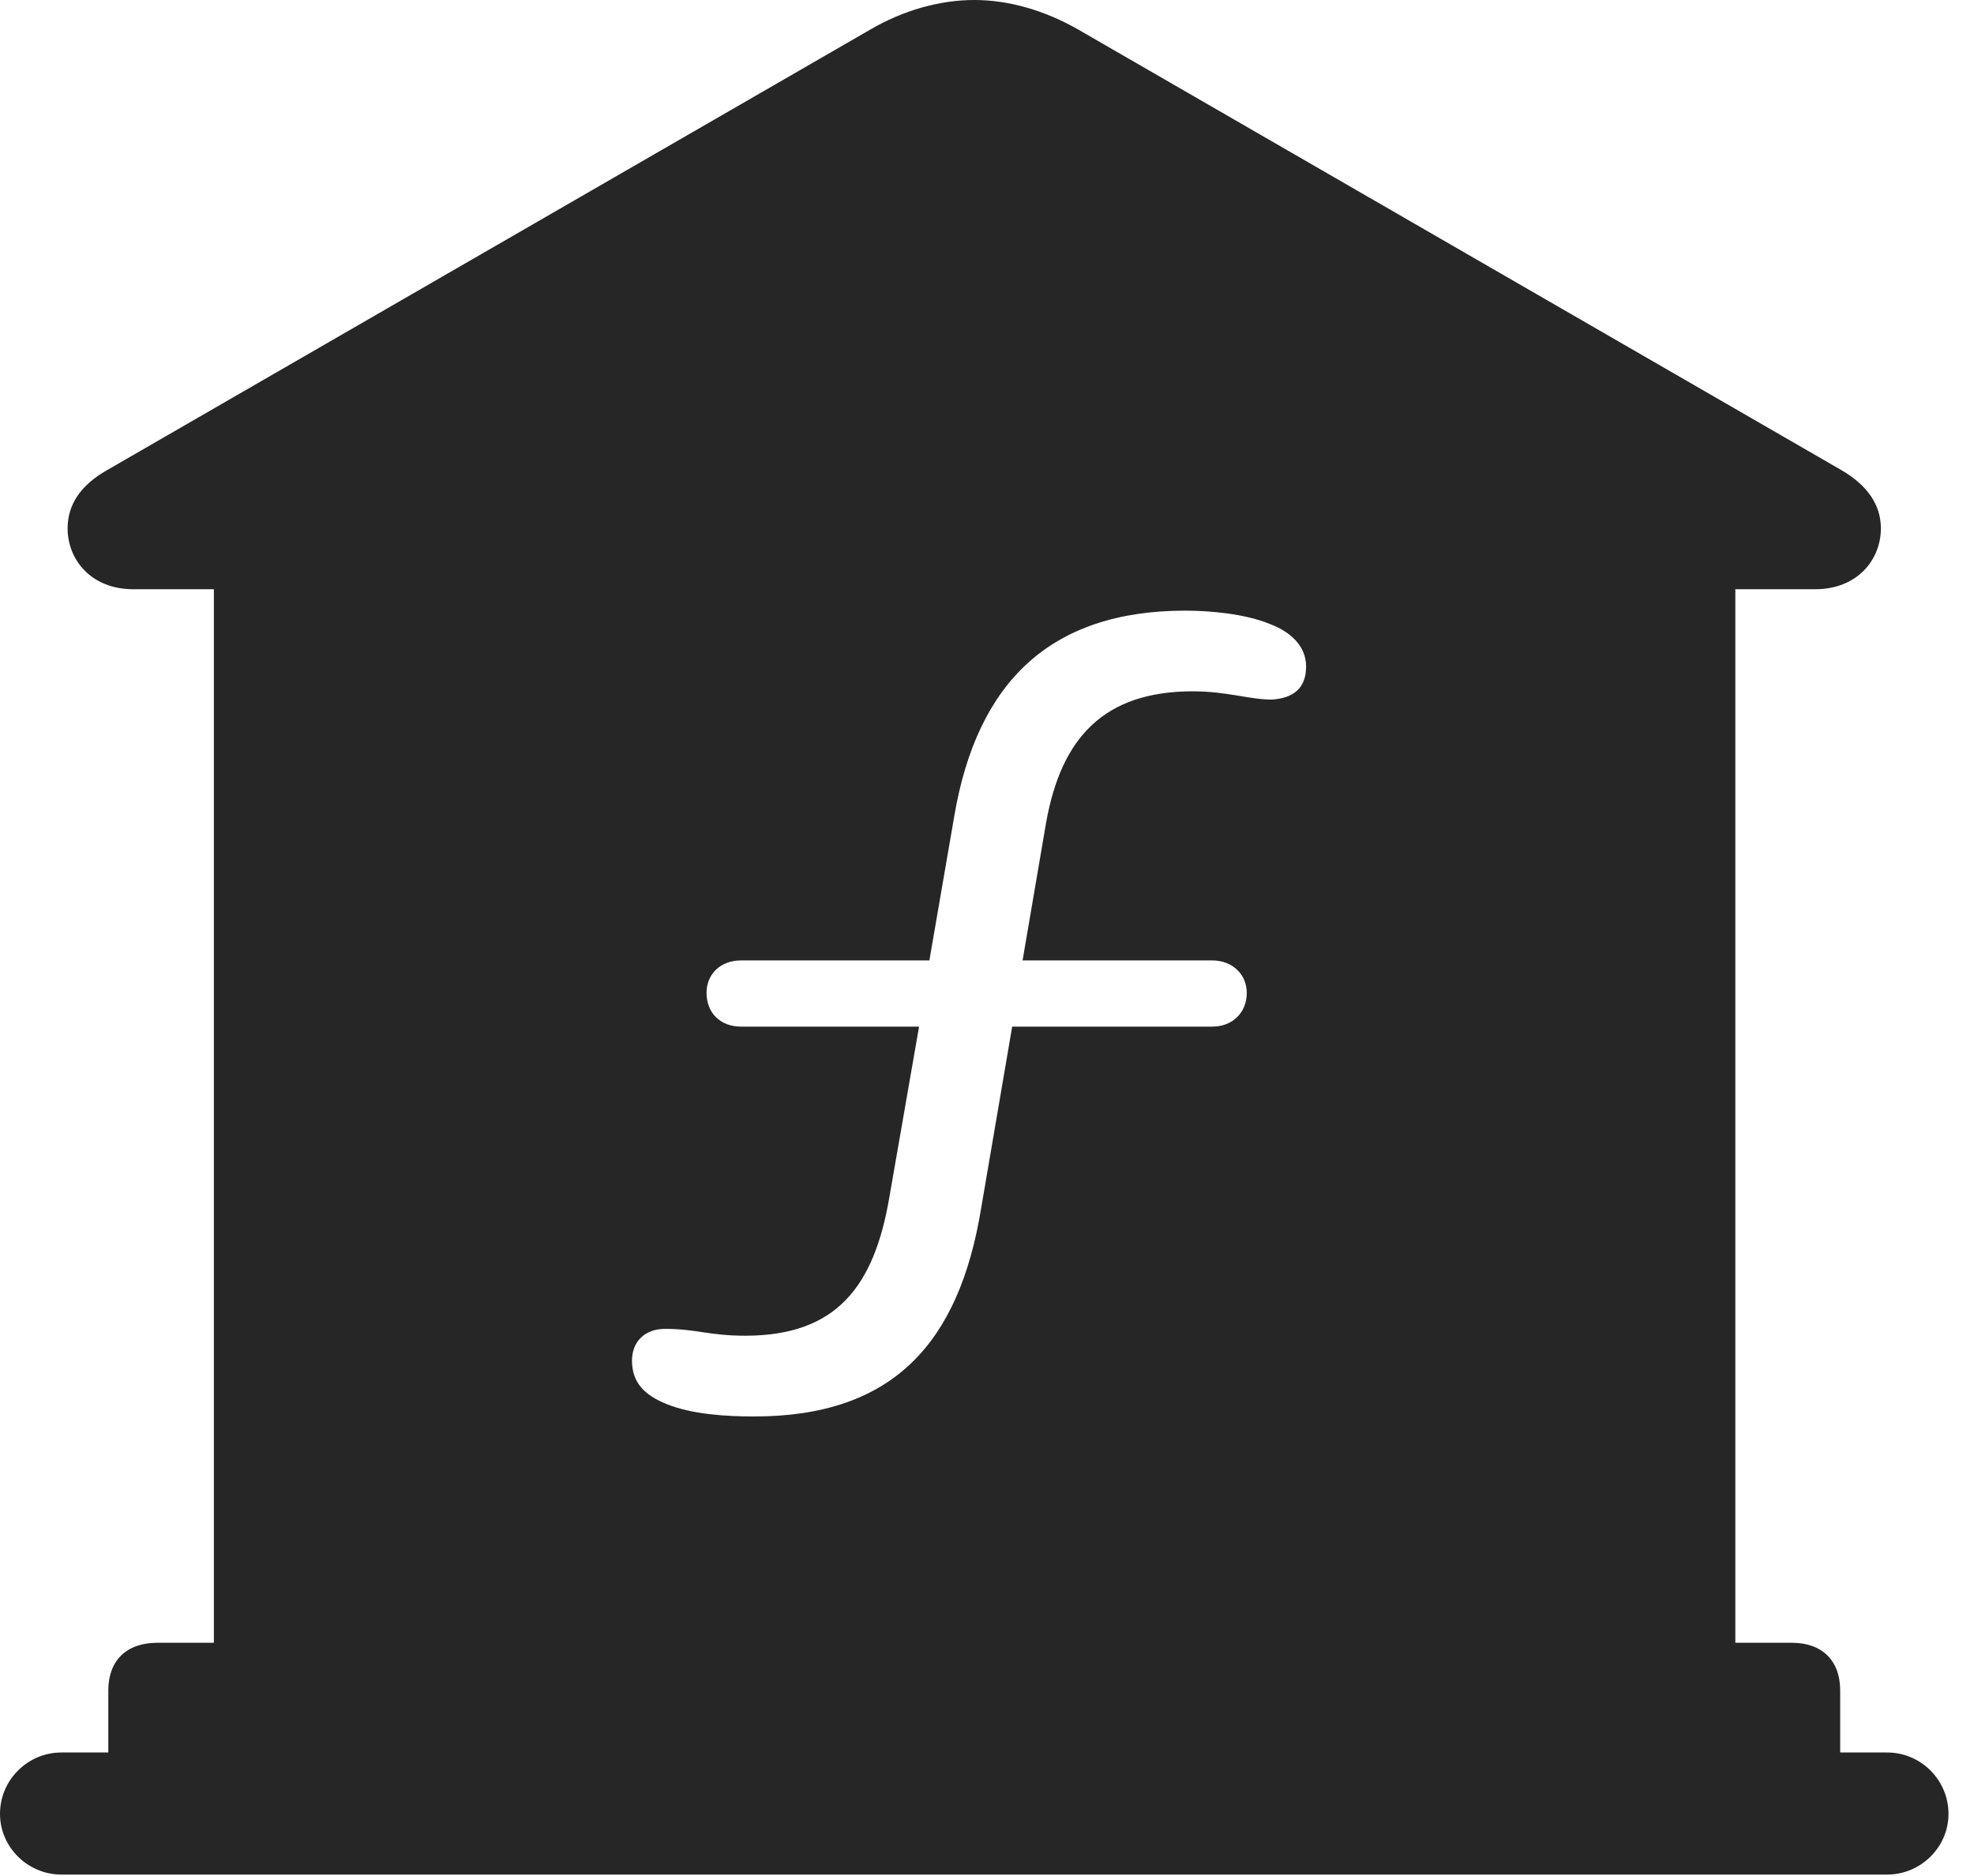 <?xml version="1.0" encoding="UTF-8"?>
<!--Generator: Apple Native CoreSVG 326-->
<!DOCTYPE svg
PUBLIC "-//W3C//DTD SVG 1.1//EN"
       "http://www.w3.org/Graphics/SVG/1.1/DTD/svg11.dtd">
<svg version="1.1" xmlns="http://www.w3.org/2000/svg" xmlns:xlink="http://www.w3.org/1999/xlink" viewBox="0 0 27.939 26.553">
 <g>
  <rect height="26.553" opacity="0" width="27.939" x="0" y="0"/>
  <path d="M15.264 0.42L26.055 6.65C26.445 6.875 26.621 7.158 26.621 7.48C26.621 7.92 26.289 8.34 25.693 8.34L24.561 8.34L24.561 23.252L25.361 23.252C25.791 23.252 26.045 23.506 26.045 23.926L26.045 24.805L26.709 24.805C27.188 24.805 27.578 25.195 27.578 25.674C27.578 26.143 27.188 26.533 26.709 26.533L0.869 26.533C0.391 26.533 0 26.143 0 25.674C0 25.195 0.391 24.805 0.869 24.805L1.533 24.805L1.533 23.926C1.533 23.506 1.787 23.252 2.227 23.252L3.027 23.252L3.027 8.34L1.885 8.34C1.289 8.34 0.957 7.92 0.957 7.48C0.957 7.158 1.123 6.875 1.523 6.65L12.315 0.42C12.783 0.146 13.301 0 13.789 0C14.277 0 14.785 0.146 15.264 0.42ZM13.506 11.553L13.154 13.594L10.488 13.594C10.195 13.594 10 13.789 10 14.053C10 14.336 10.195 14.531 10.488 14.531L13.008 14.531L12.588 16.943C12.373 18.213 11.836 18.906 10.547 18.906C10.039 18.906 9.854 18.809 9.414 18.809C9.121 18.809 8.945 18.994 8.945 19.258C8.945 19.57 9.121 19.746 9.434 19.873C9.795 20.02 10.283 20.049 10.674 20.049C12.637 20.049 13.574 19.014 13.887 17.1L14.326 14.531L17.158 14.531C17.441 14.531 17.646 14.336 17.646 14.053C17.646 13.789 17.441 13.594 17.158 13.594L14.473 13.594L14.805 11.65C15.02 10.43 15.635 9.785 16.885 9.785C17.363 9.785 17.686 9.902 17.998 9.902C18.311 9.883 18.486 9.736 18.486 9.434C18.486 9.141 18.262 8.945 17.988 8.838C17.617 8.682 17.1 8.643 16.777 8.643C14.863 8.643 13.828 9.658 13.506 11.553Z" fill="black" fill-opacity="0.85"/>
 </g>
</svg>
